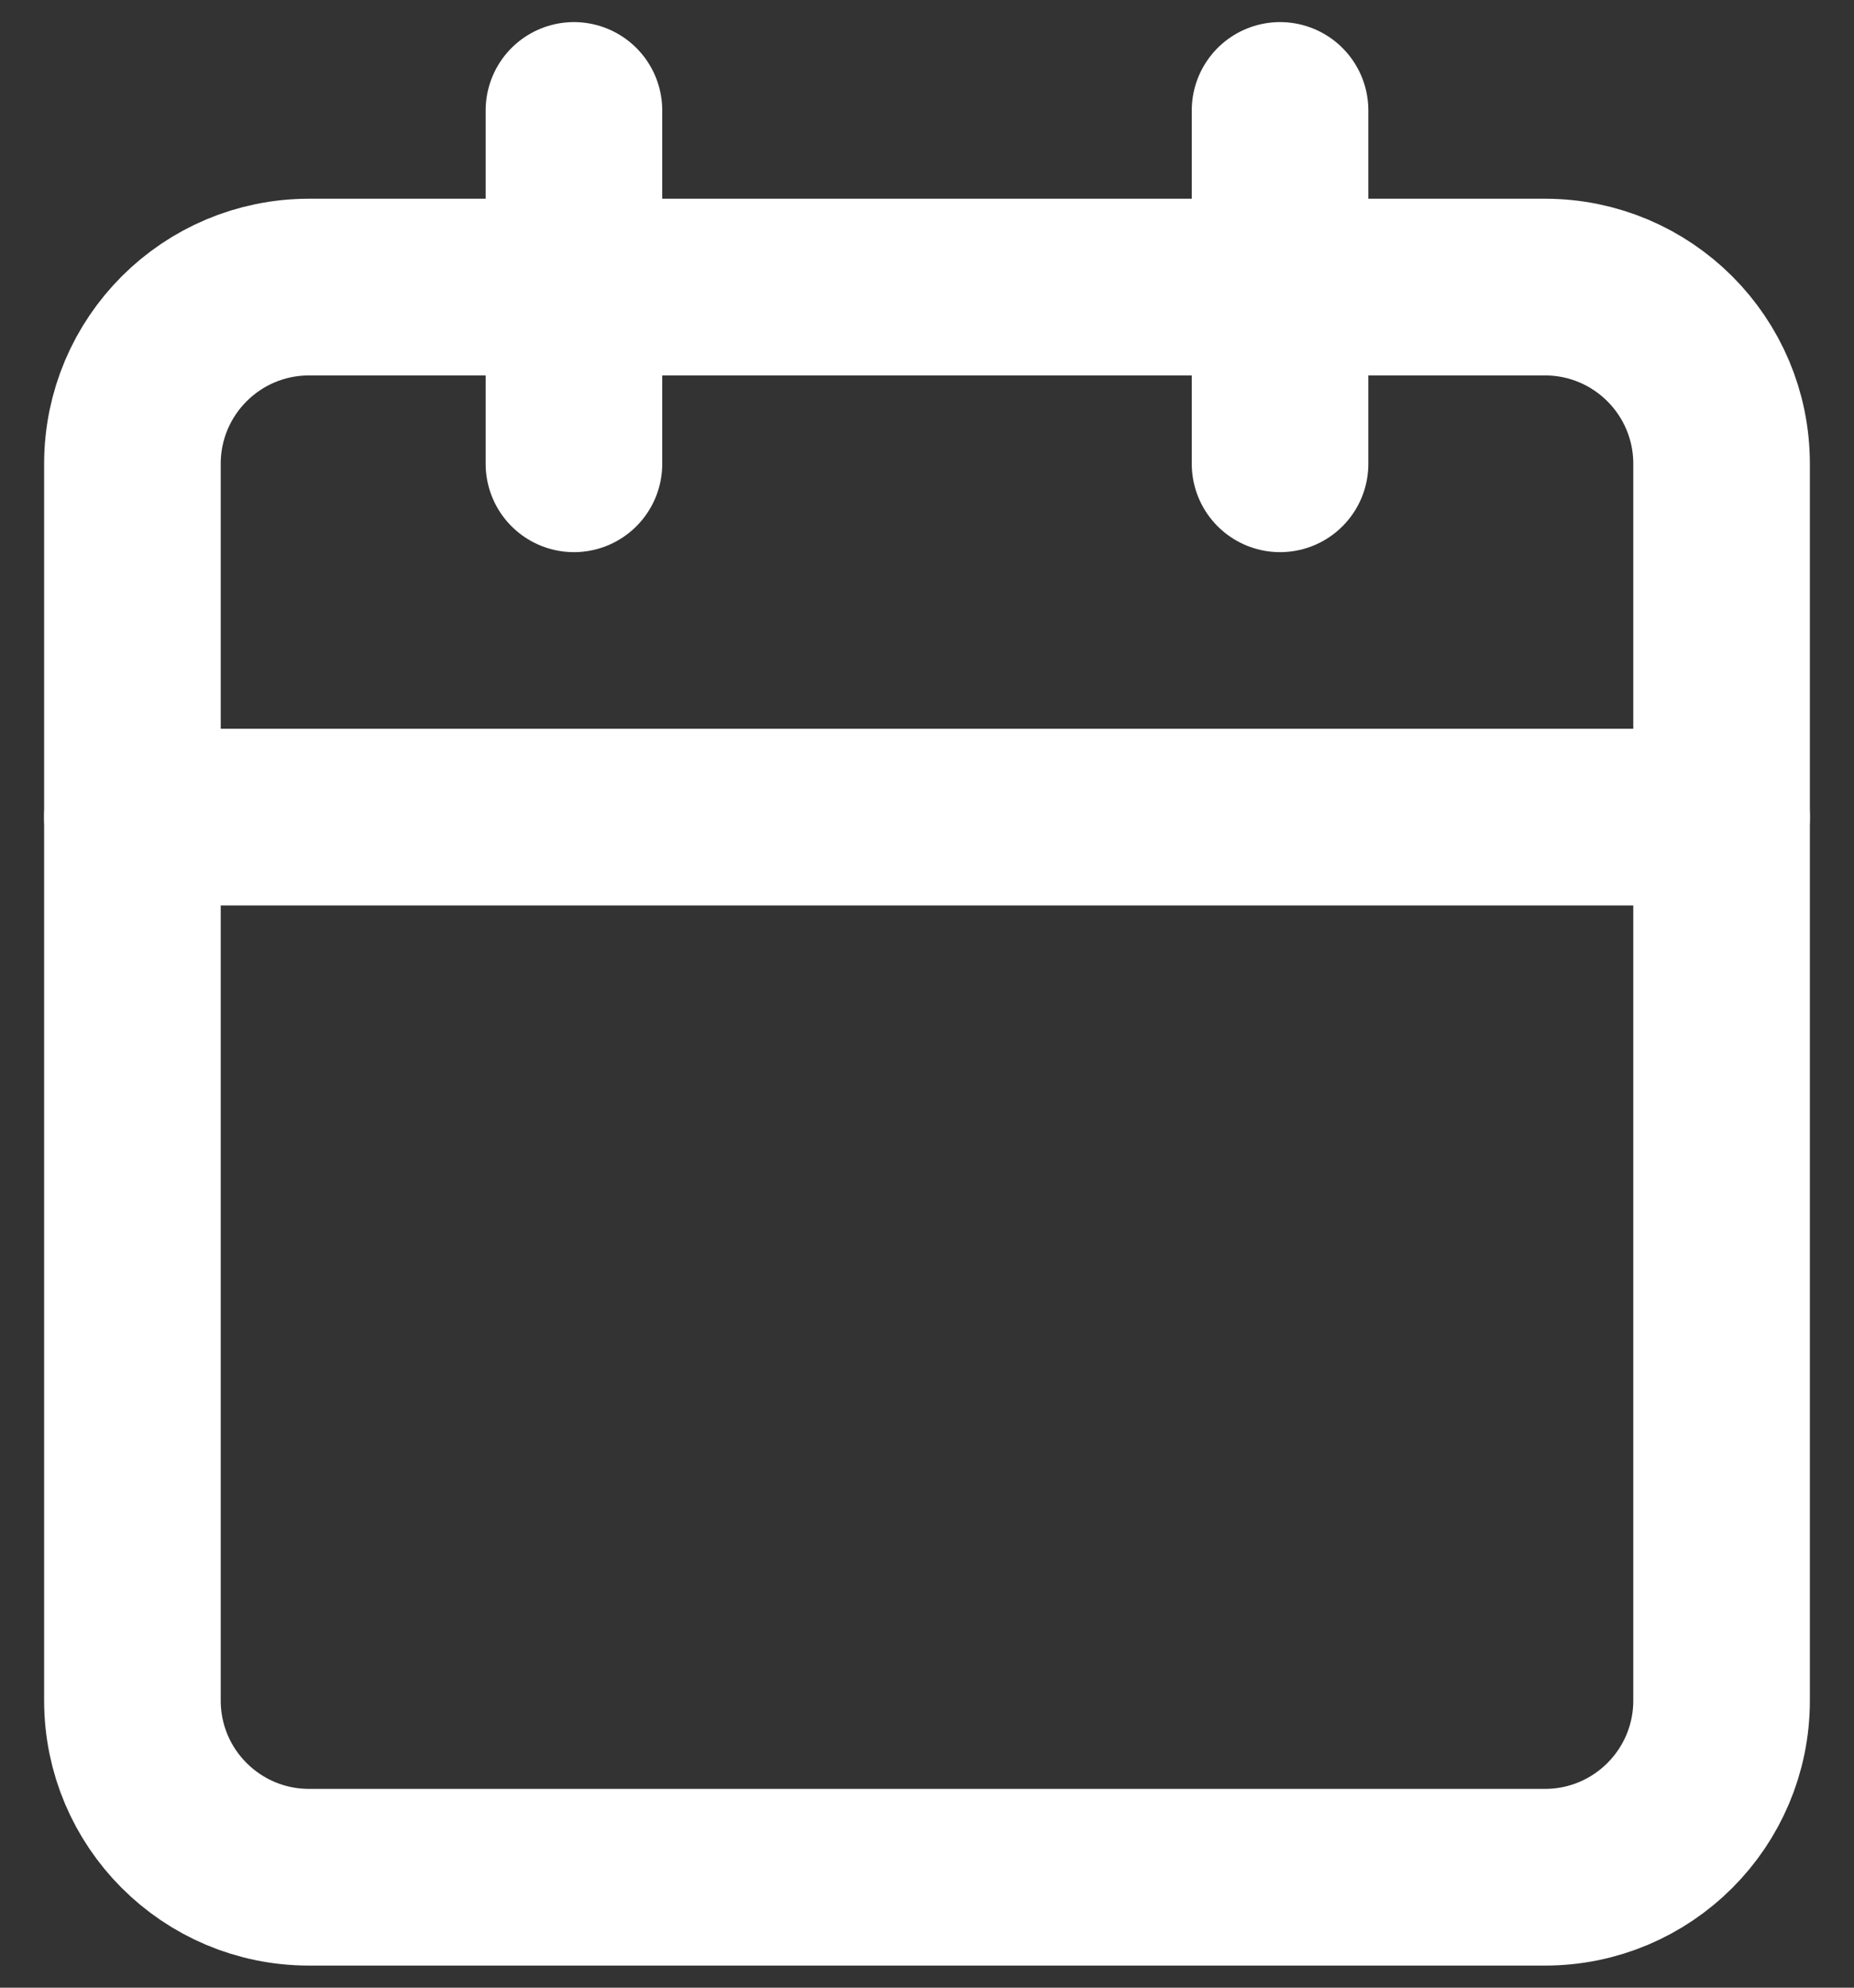 <svg width="28" height="30" viewBox="0 0 28 30" fill="none" xmlns="http://www.w3.org/2000/svg">
<rect x="0" y="0" width="28" height="30" fill="#333333" stroke="none"/>
<path d="M8.668 1.667V7" stroke="white" stroke-width="2.667" stroke-linecap="round" stroke-linejoin="round"/>
<path d="M19.332 1.667V7" stroke="white" stroke-width="2.667" stroke-linecap="round" stroke-linejoin="round"/>
<path d="M23.333 4.333H4.667C3.194 4.333 2 5.527 2 7V25.667C2 27.139 3.194 28.333 4.667 28.333H23.333C24.806 28.333 26 27.139 26 25.667V7C26 5.527 24.806 4.333 23.333 4.333Z" stroke="white" stroke-width="2.667" stroke-linecap="round" stroke-linejoin="round"/>
<path d="M2 12.333H26" stroke="white" stroke-width="2.667" stroke-linecap="round" stroke-linejoin="round"/>
</svg>

